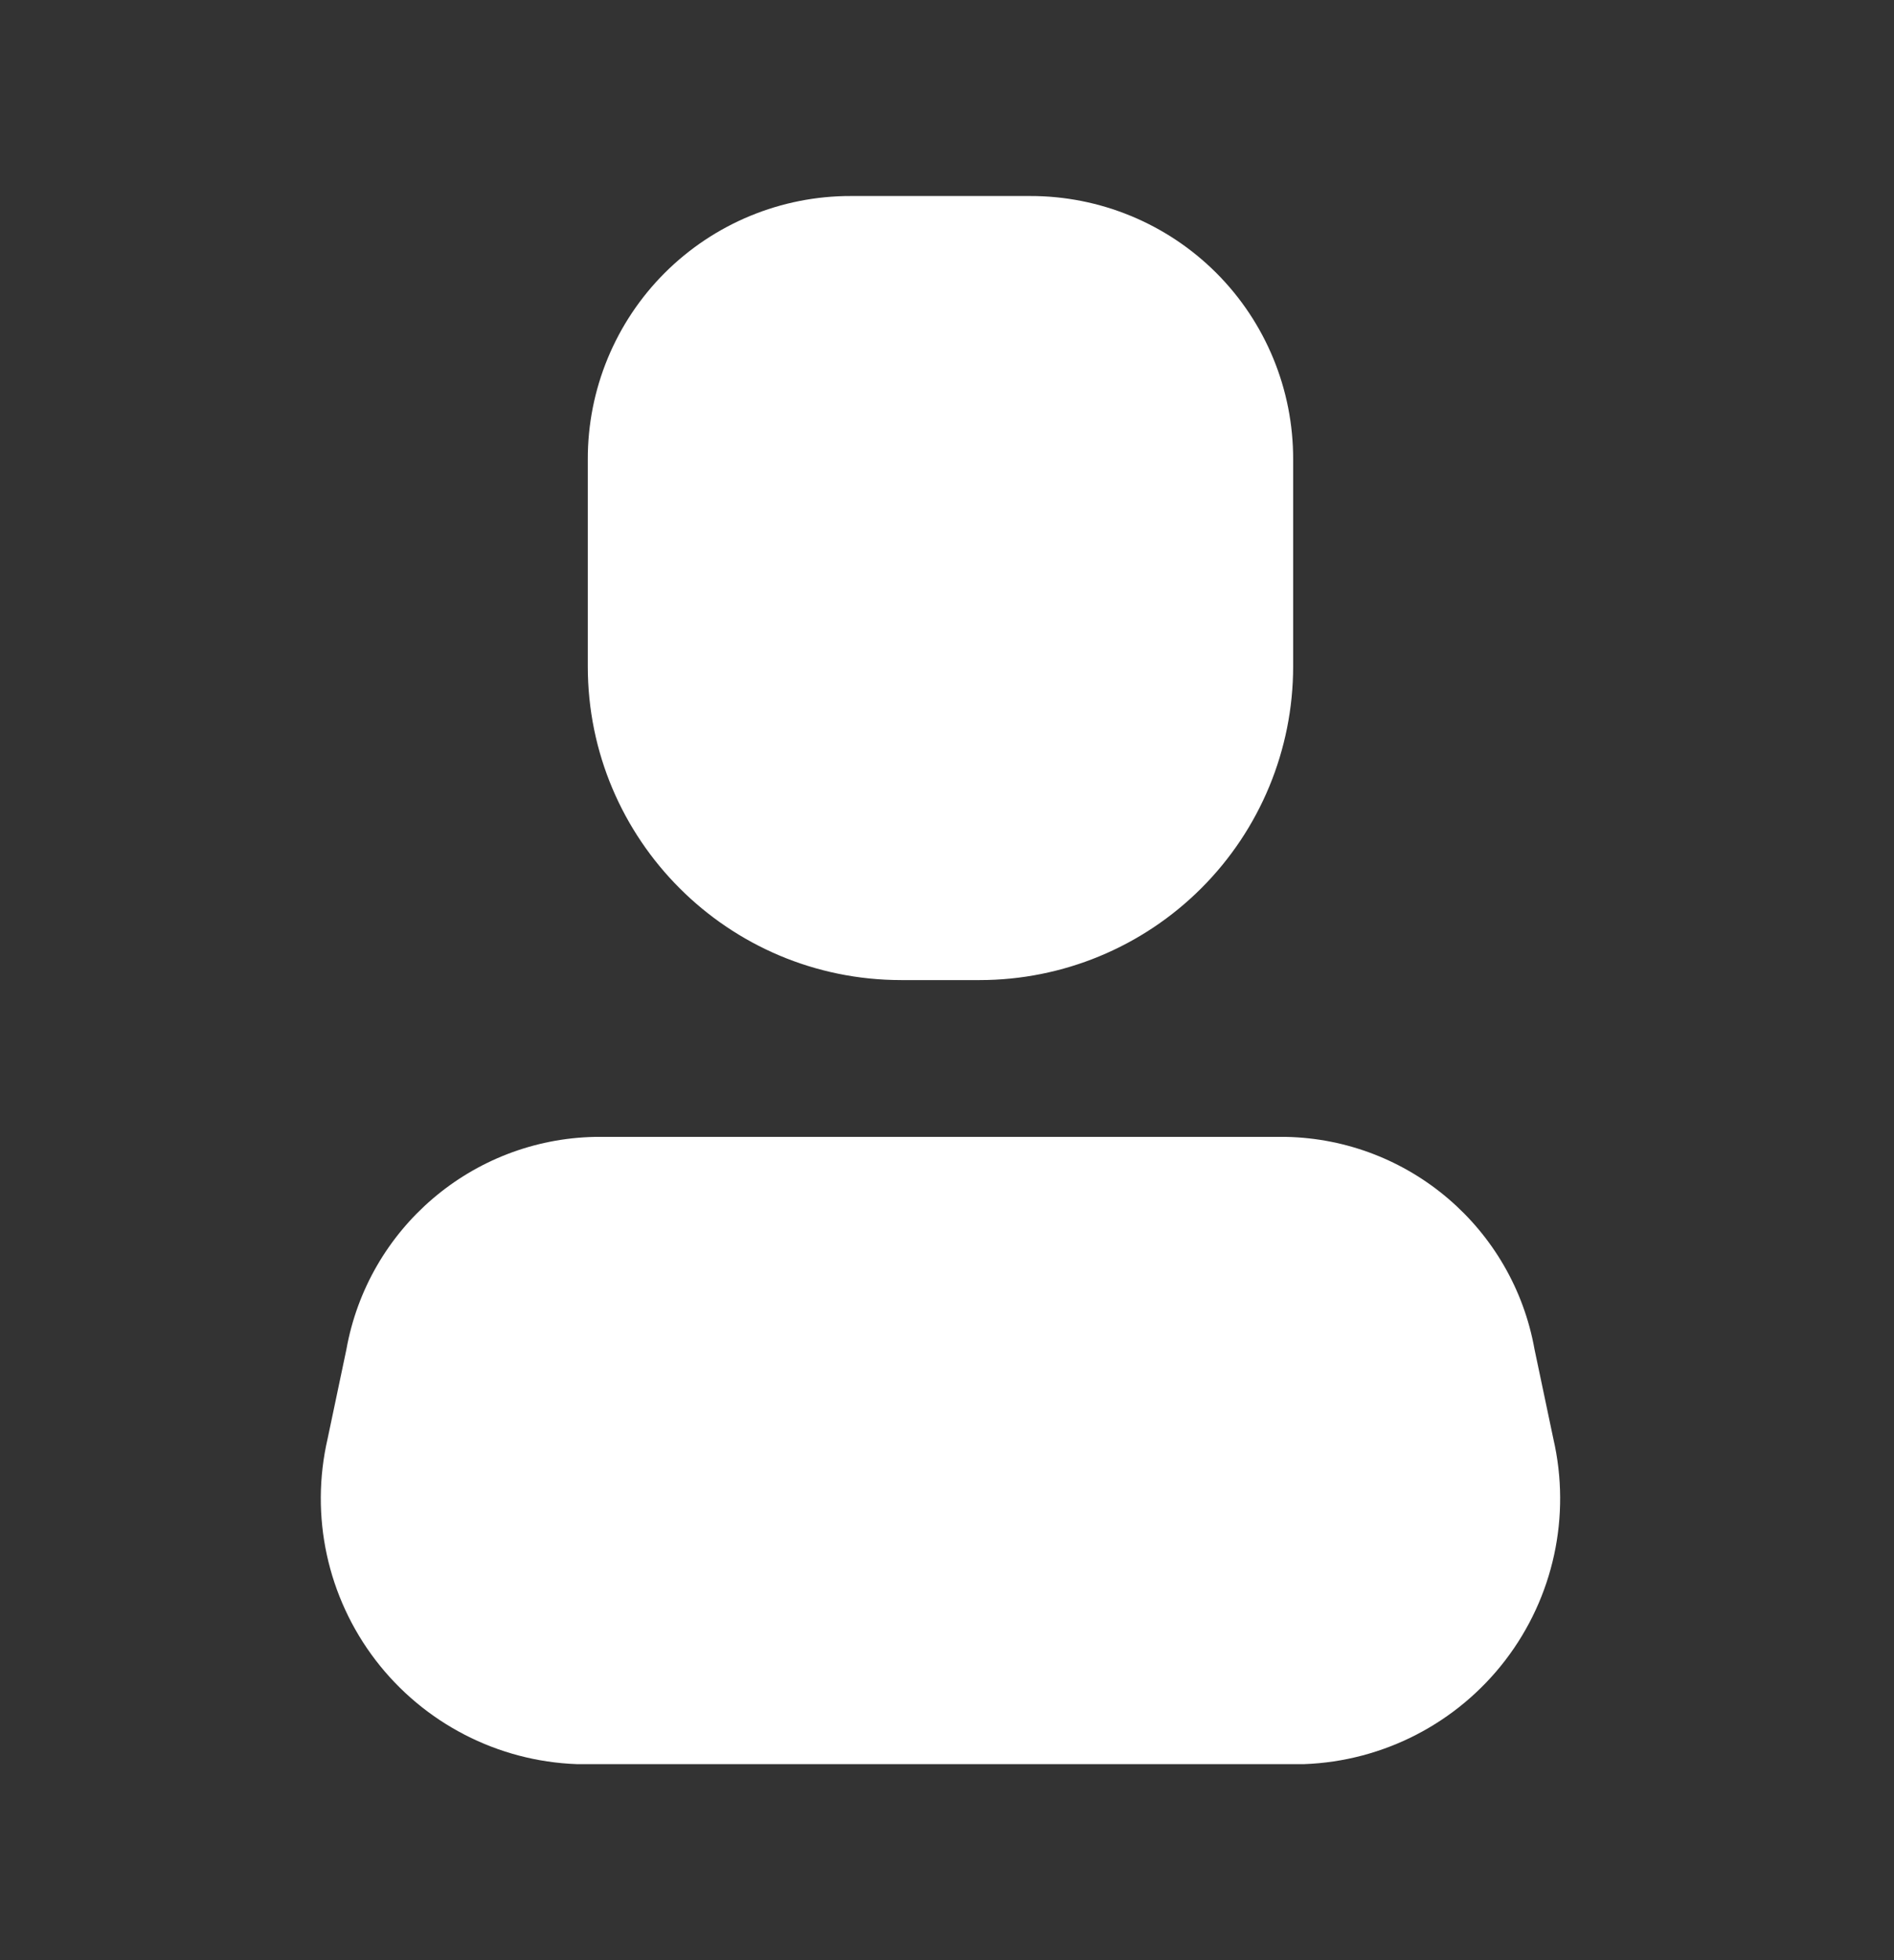 <svg width="29" height="30" viewBox="0 0 29 30" fill="none" xmlns="http://www.w3.org/2000/svg">
<rect x="0" y="0" width="29" height="30" fill="#333333" stroke="none"/>
<path d="M19.968 27H8.832C7.619 26.956 6.489 26.372 5.751 25.409C5.013 24.445 4.743 23.203 5.016 22.02L5.304 20.652C5.636 18.8 7.227 17.439 9.108 17.4H19.692C21.573 17.439 23.165 18.8 23.496 20.652L23.784 22.02C24.057 23.203 23.788 24.445 23.049 25.409C22.311 26.372 21.181 26.956 19.968 27Z" fill="white"/>
<path d="M15 15H13.8C11.149 15 9 12.851 9 10.2V7.032C8.997 5.962 9.421 4.934 10.178 4.177C10.935 3.421 11.962 2.997 13.032 3H15.768C16.839 2.997 17.866 3.421 18.623 4.177C19.38 4.934 19.803 5.962 19.8 7.032V10.2C19.8 11.473 19.295 12.694 18.394 13.594C17.494 14.494 16.273 15 15 15Z" fill="white"/>
</svg>
